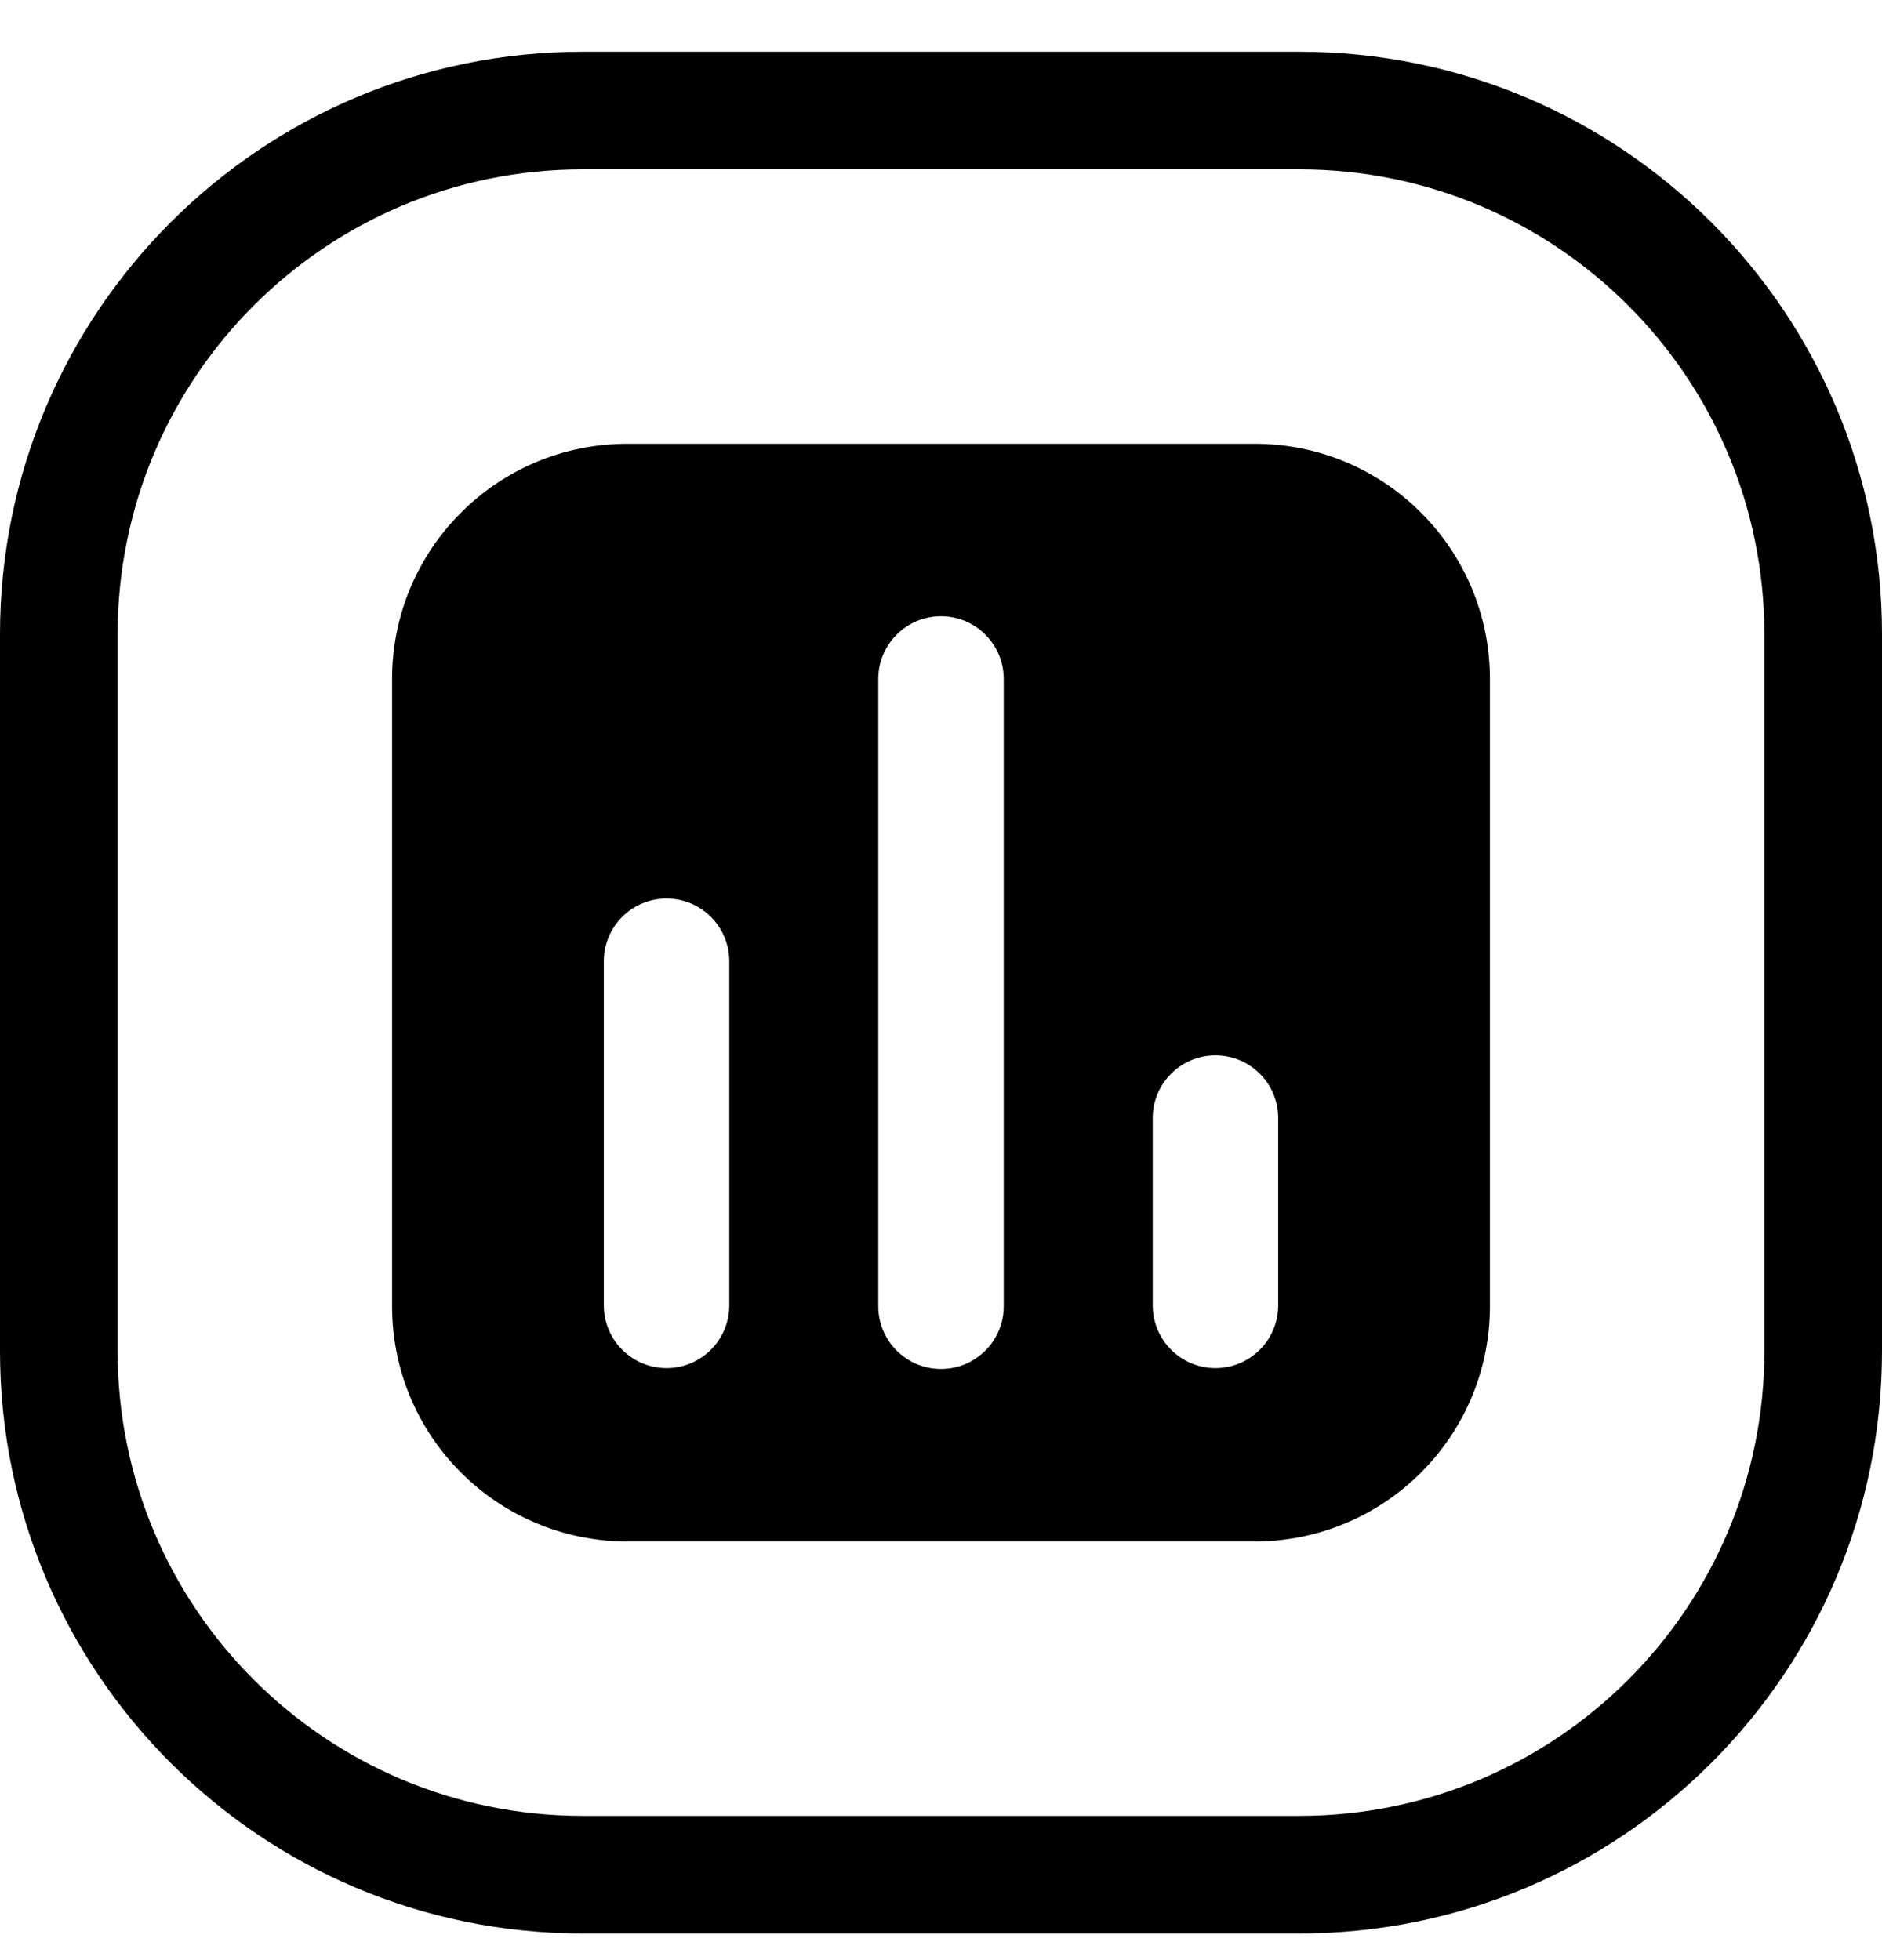 <svg width="24" height="25" viewBox="0 0 24 25" fill="none" xmlns="http://www.w3.org/2000/svg">
<path d="M8 5.66C6.343 5.66 5 7.003 5 8.66V16.66C5 18.317 6.343 19.66 8 19.66H16C17.657 19.66 19 18.317 19 16.66V8.66C19 7.003 17.657 5.66 16 5.66H8ZM12 7.86C12.442 7.86 12.8 8.218 12.8 8.66V16.66C12.8 17.102 12.442 17.46 12 17.46C11.558 17.46 11.2 17.102 11.2 16.66V8.66C11.2 8.218 11.558 7.86 12 7.86ZM8.5 11.46C8.942 11.46 9.3 11.818 9.3 12.26V16.649C9.3 17.091 8.942 17.449 8.5 17.449C8.058 17.449 7.7 17.091 7.7 16.649V12.26C7.7 11.818 8.058 11.46 8.5 11.46ZM15.5 13.46C15.942 13.46 16.3 13.818 16.3 14.26V16.649C16.3 17.091 15.942 17.449 15.5 17.449C15.058 17.449 14.7 17.091 14.7 16.649V14.26C14.7 13.818 15.058 13.46 15.5 13.46Z" fill="black"/>
<path d="M7.429 0.66C3.326 0.66 0 3.986 0 8.089V17.232C0 21.334 3.326 24.66 7.429 24.66H16.571C20.674 24.66 24 21.334 24 17.232V8.089C24 3.986 20.674 0.66 16.571 0.66H7.429ZM16.571 2.16C19.846 2.16 22.5 4.814 22.5 8.089V17.232C22.5 20.506 19.846 23.16 16.571 23.16H7.429C4.154 23.16 1.5 20.506 1.5 17.232V8.089C1.5 4.814 4.154 2.16 7.429 2.16H16.571Z" fill="black"/>
</svg>
